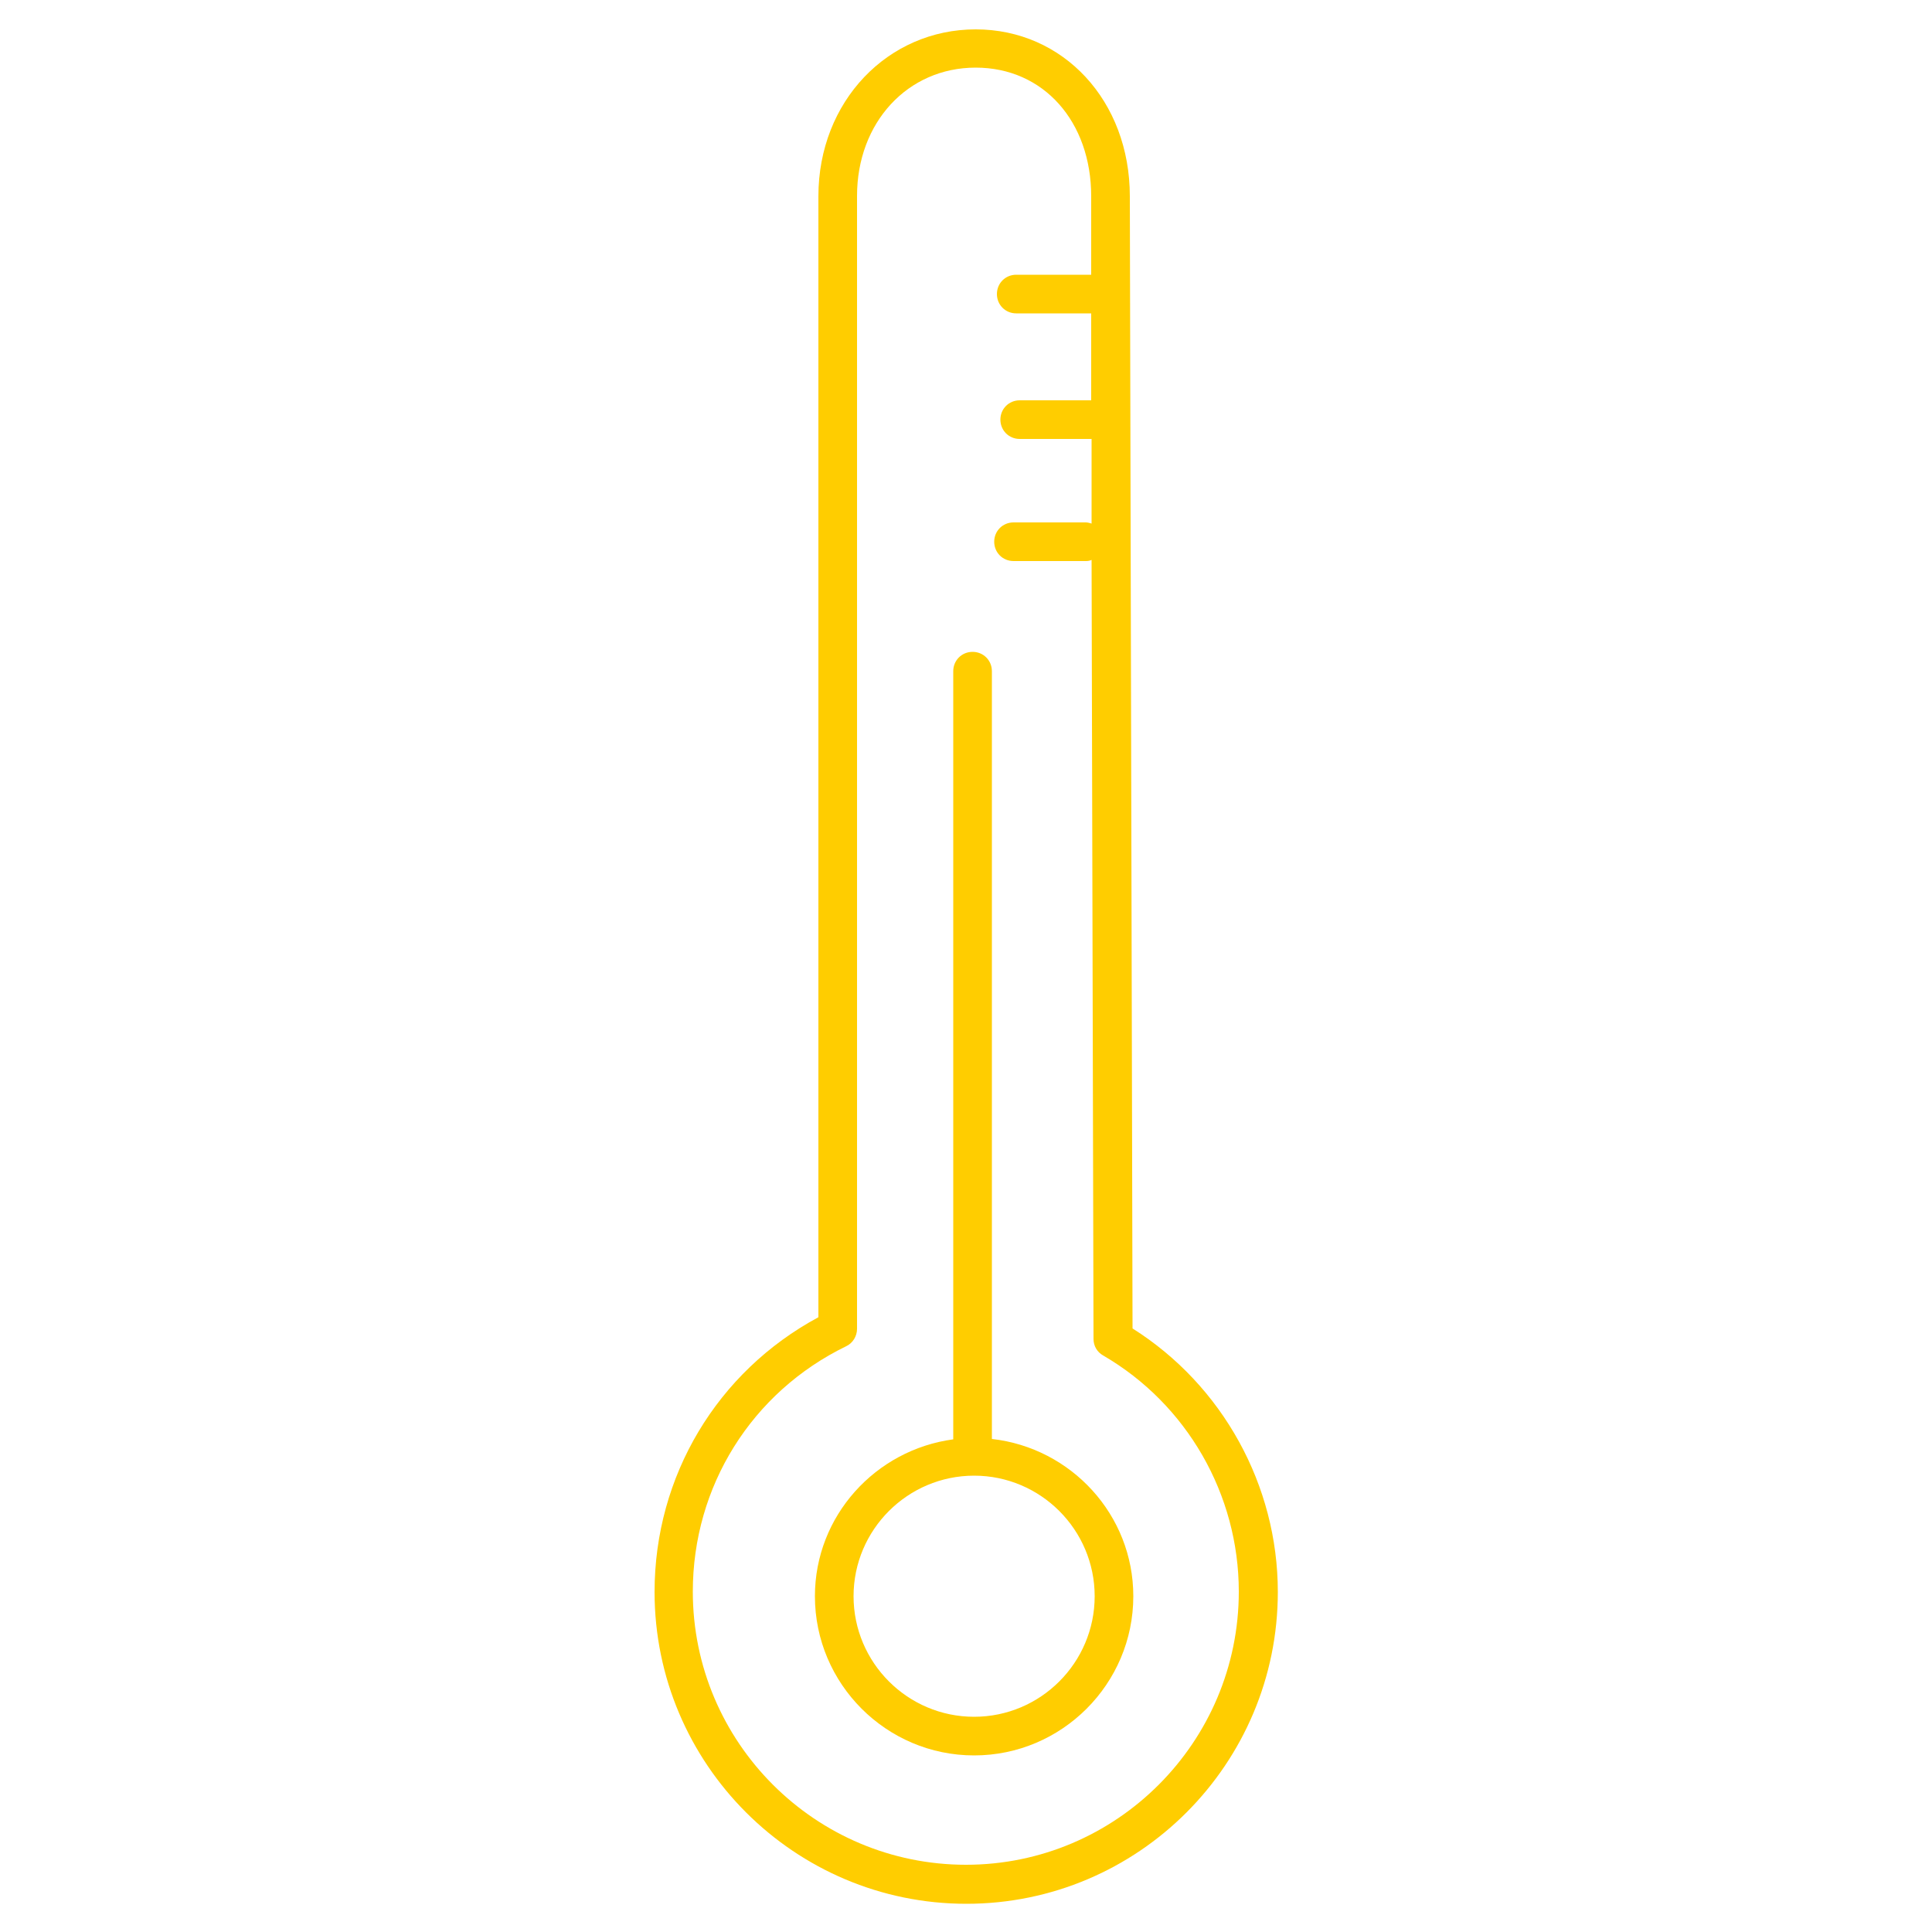 <?xml version="1.0" encoding="UTF-8"?><svg id="uuid-7ab51a85-6321-458e-90c0-d94b22ffa9fb" xmlns="http://www.w3.org/2000/svg" viewBox="0 0 50 50"><path d="M29.31,34.37l-.07-29.29c0-2.47-1.72-4.32-3.99-4.32s-4.07,1.86-4.07,4.32v29.01c-2.62,1.41-4.24,4.11-4.24,7.11,0,4.45,3.62,8.07,8.07,8.07s8.06-3.62,8.06-8.07c0-2.76-1.43-5.35-3.76-6.82Zm-4.31,13.89c-3.9,0-7.07-3.17-7.07-7.07,0-2.72,1.52-5.16,3.97-6.35,.17-.08,.28-.26,.28-.45V5.07c0-1.9,1.31-3.32,3.07-3.32s2.99,1.4,2.99,3.33v2.03h-1.94c-.28,0-.5,.22-.5,.5s.22,.5,.5,.5h1.94v2.25h-1.85c-.28,0-.5,.22-.5,.5s.22,.5,.5,.5h1.86v2.19s-.09-.03-.14-.03h-1.88c-.28,0-.5,.22-.5,.5s.22,.5,.5,.5h1.88c.05,0,.1-.01,.14-.03l.05,20.16c0,.18,.09,.34,.25,.43,2.17,1.26,3.51,3.6,3.51,6.11,0,3.9-3.17,7.07-7.06,7.07Z" fill="#FFCD00"/><path d="M25.67,37.24V17.37c0-.28-.22-.5-.5-.5s-.5,.22-.5,.5v19.88c-2.01,.27-3.58,1.98-3.58,4.06,0,2.27,1.85,4.12,4.12,4.12s4.12-1.85,4.12-4.12c0-2.11-1.61-3.84-3.66-4.07Zm-.46,7.19c-1.72,0-3.12-1.4-3.12-3.12s1.4-3.12,3.12-3.12,3.12,1.4,3.12,3.12-1.4,3.12-3.12,3.12Z" fill="#FFCD00"/></svg>